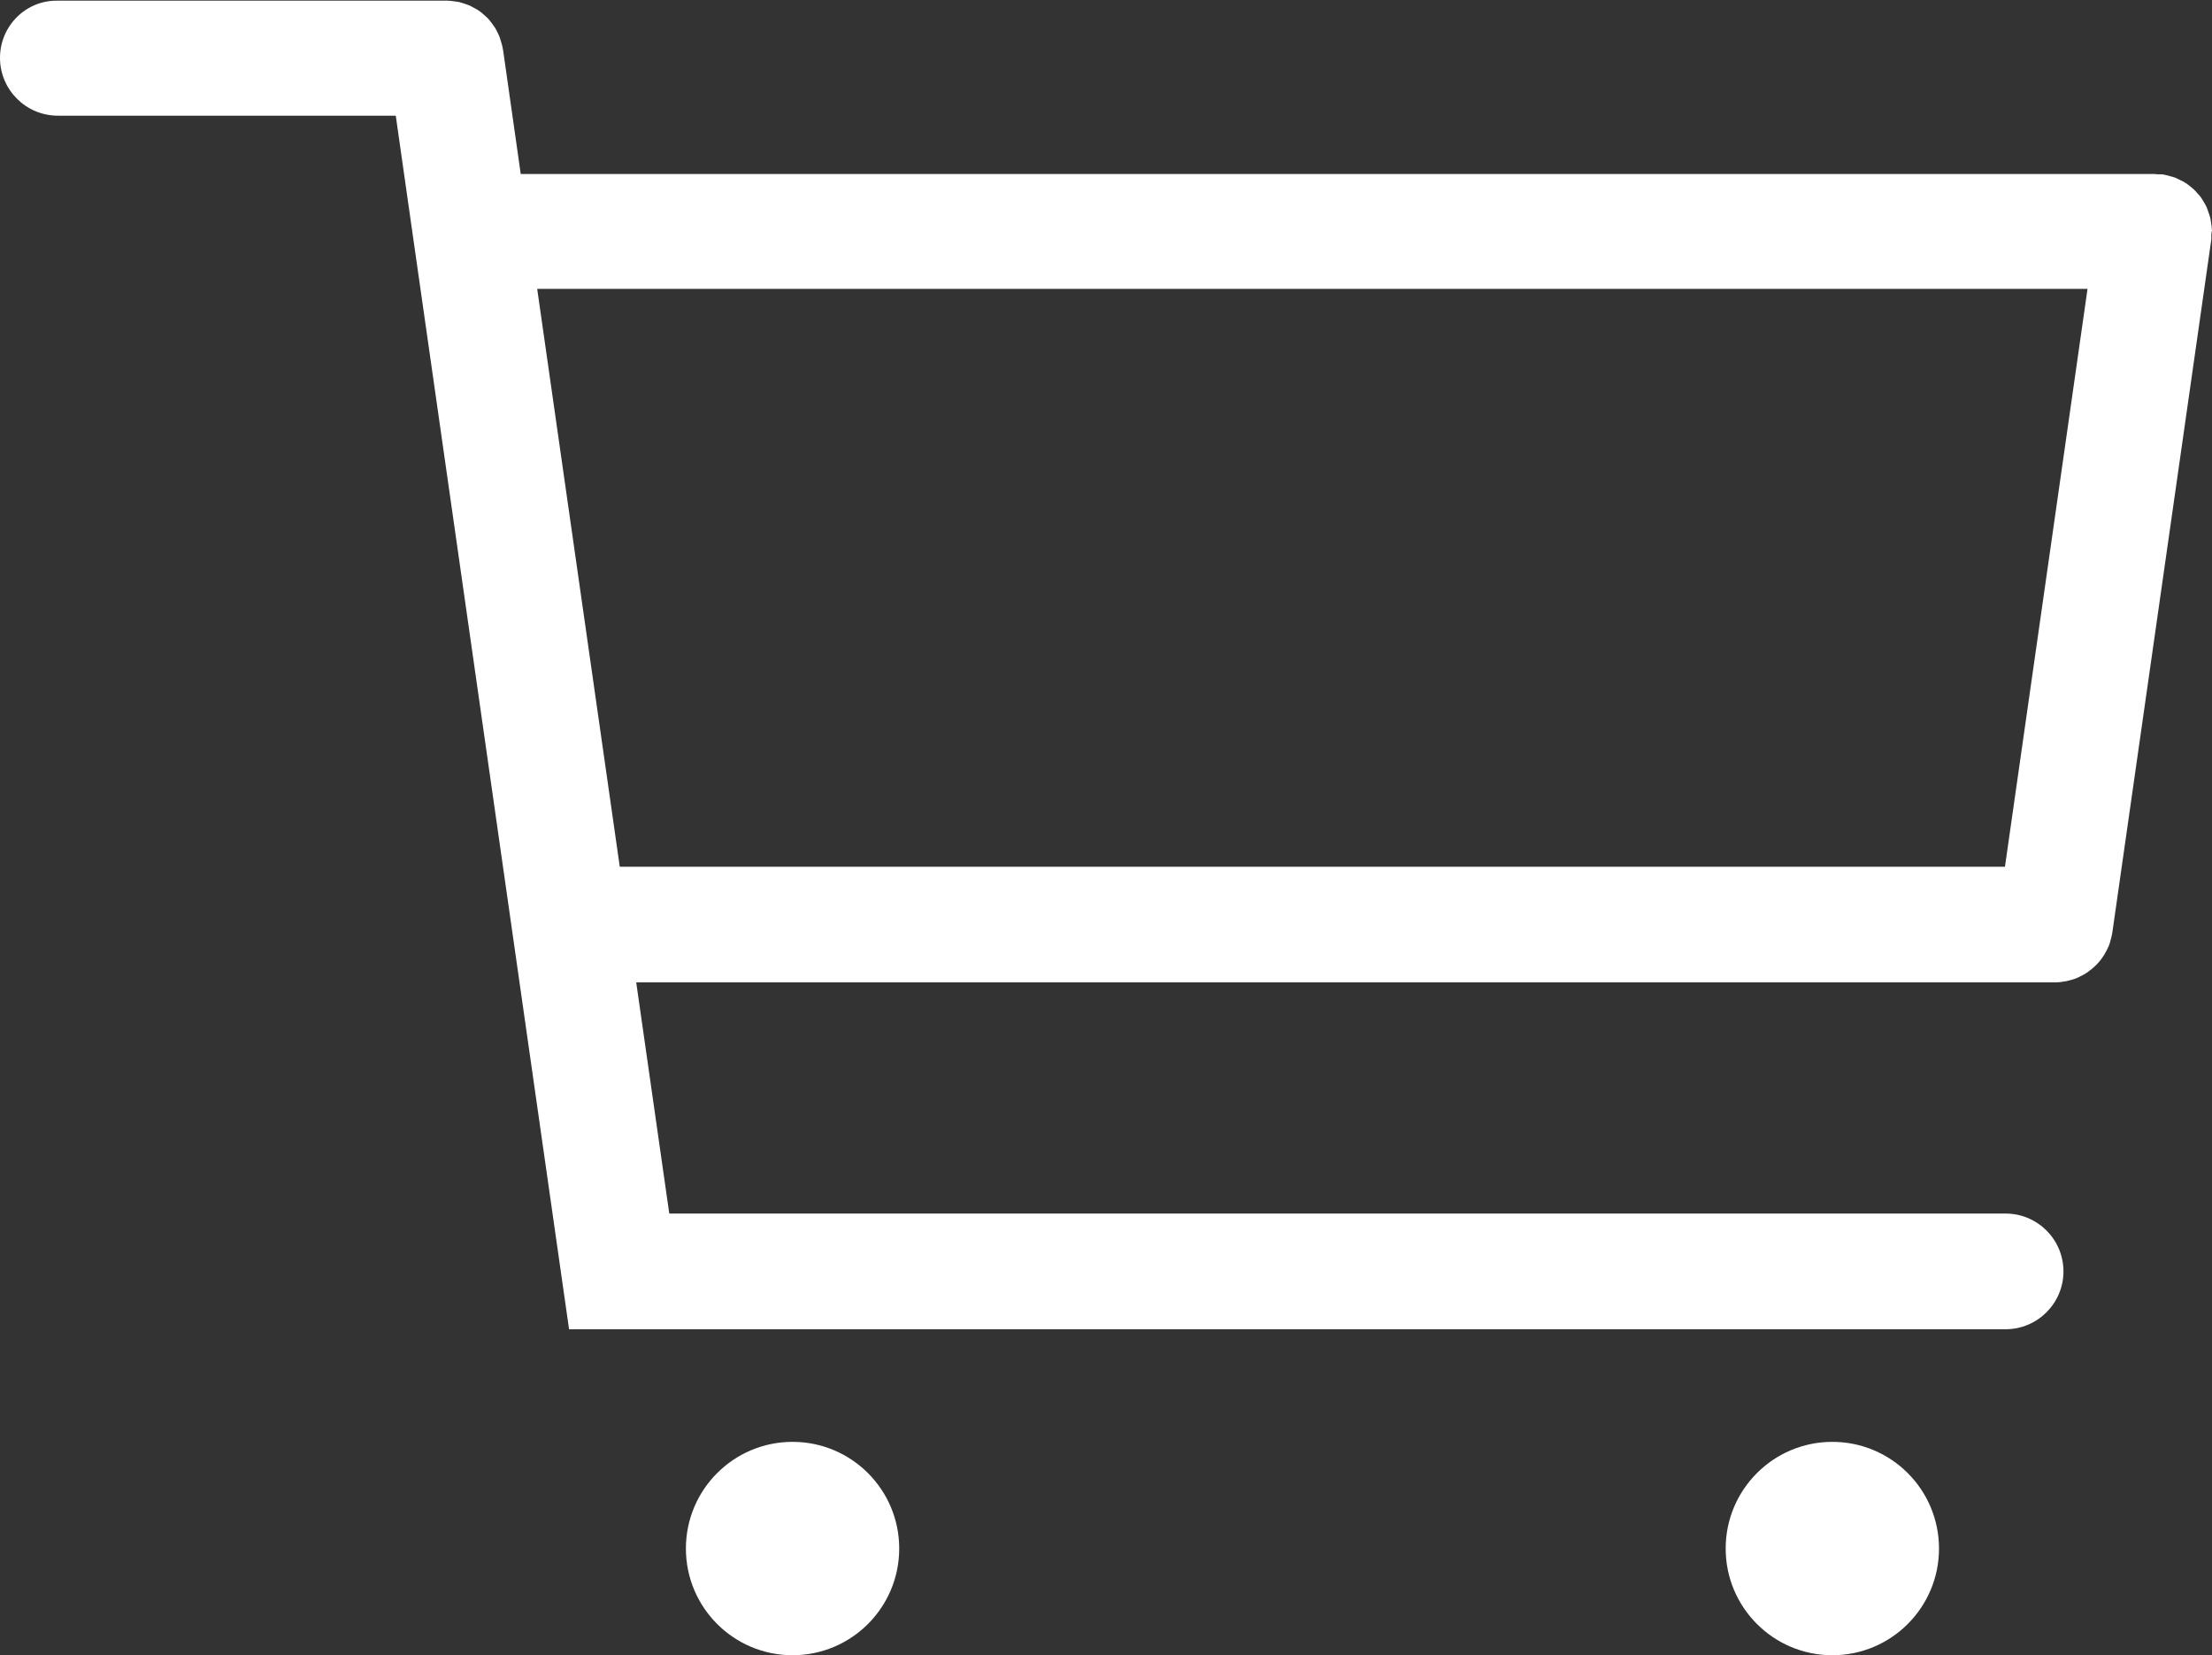<?xml version="1.0" encoding="UTF-8"?><svg id="Layer_2" xmlns="http://www.w3.org/2000/svg" viewBox="0 0 130.45 97.59"><rect x="0" y="0" width="130.45" height="97.59" fill="#333333" stroke="none"/><defs><style>.cls-1{fill:#fff;}</style></defs><g id="Layer_1-2"><g><path class="cls-1" d="M130.45,13.63s0-.07-.01-.1c0-.12-.02-.24-.04-.36-.01-.11-.03-.21-.05-.31-.03-.11-.06-.22-.1-.32-.04-.1-.07-.21-.11-.31-.04-.1-.1-.19-.15-.28-.06-.1-.11-.19-.17-.28-.06-.09-.13-.17-.21-.25-.07-.08-.14-.17-.22-.24-.08-.08-.17-.14-.25-.21-.09-.07-.17-.14-.26-.19-.09-.06-.19-.11-.28-.15-.1-.05-.2-.1-.31-.15-.1-.04-.2-.06-.3-.09-.12-.03-.23-.07-.36-.09-.03,0-.06-.02-.1-.02-.08-.01-.16,0-.24,0-.08,0-.16-.02-.24-.02H30.71l-1.04-7.3s-.02-.06-.02-.1c-.02-.12-.05-.24-.09-.36-.03-.1-.06-.2-.09-.3-.04-.11-.09-.2-.14-.31-.05-.1-.1-.2-.16-.29-.06-.09-.12-.17-.18-.25-.07-.09-.14-.19-.22-.27-.07-.07-.14-.13-.22-.2-.09-.08-.18-.16-.28-.23-.08-.06-.16-.1-.25-.15-.11-.06-.21-.12-.32-.17-.09-.04-.18-.07-.27-.1-.12-.04-.24-.08-.36-.11-.09-.02-.19-.03-.28-.04-.13-.02-.26-.04-.39-.04-.03,0-.06,0-.1,0H3.41C1.53,0,0,1.53,0,3.41s1.53,3.41,3.41,3.41H23.34l1.04,7.3,5.84,40.88,3.34,23.37H118.28c1.88,0,3.41-1.53,3.41-3.41s-1.53-3.41-3.41-3.41H39.47l-1.95-13.63H121.2s0,0,0,0c.22,0,.44-.03,.65-.07,.07-.01,.13-.04,.2-.05,.14-.04,.28-.07,.41-.13,.08-.03,.16-.07,.23-.11,.11-.05,.22-.11,.33-.18,.08-.05,.15-.1,.22-.16,.1-.07,.19-.15,.28-.23,.07-.06,.13-.13,.19-.19,.08-.09,.16-.18,.23-.28,.05-.07,.1-.15,.15-.22,.06-.1,.12-.21,.17-.31,.04-.09,.08-.17,.12-.26,.04-.11,.07-.22,.1-.34,.03-.1,.05-.19,.07-.29,0-.04,.02-.07,.02-.1l5.84-40.88c.01-.08,0-.16,0-.24,0-.08,.02-.16,.02-.24Zm-12.2,37.47H36.55l-4.87-34.07H123.11l-4.87,34.07Z"/><circle class="cls-1" cx="46.74" cy="91.3" r="6.29"/><circle class="cls-1" cx="108.06" cy="91.3" r="6.29"/></g></g></svg>